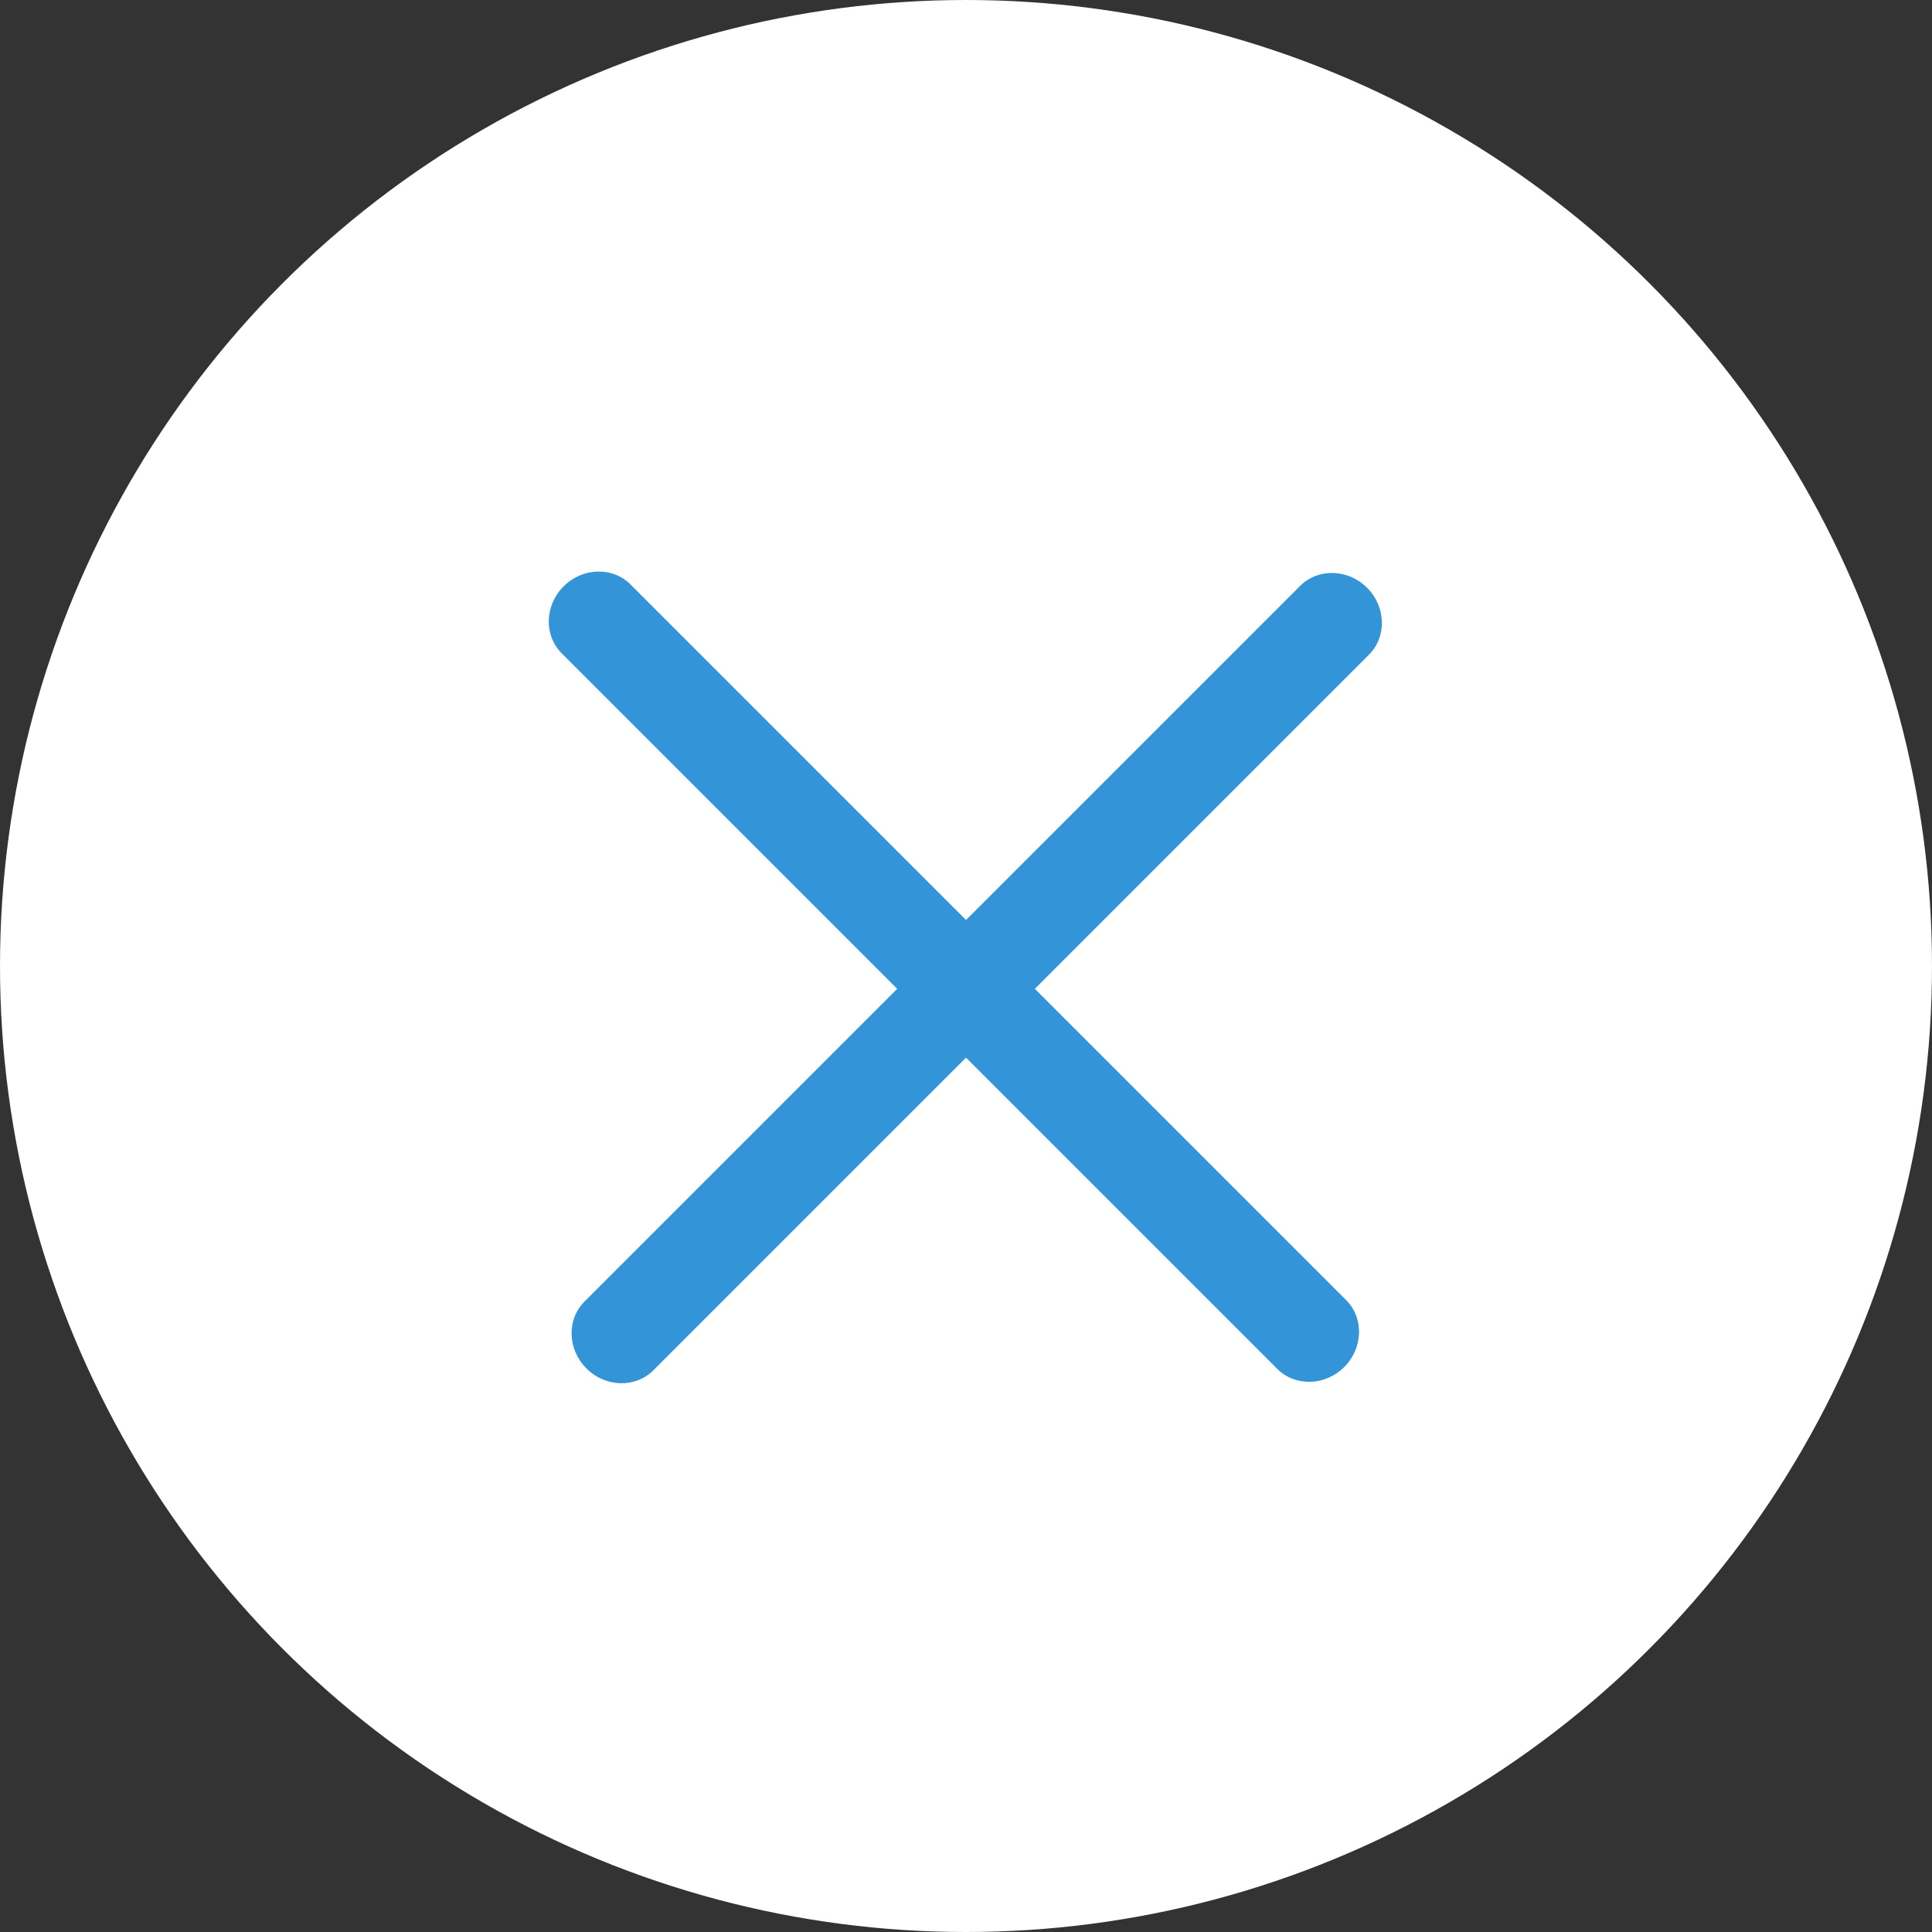 <svg width="40" height="40" viewBox="0 0 40 40" fill="none" xmlns="http://www.w3.org/2000/svg">
<rect x="0" y="0" width="40" height="40" fill="#333333" stroke="none"/>
<circle cx="20" cy="20" r="20" fill="white"/>
<path d="M26.445 28.342L11.629 13.526C11.258 13.154 11.275 12.534 11.668 12.14C12.062 11.747 12.683 11.729 13.054 12.101L27.87 26.917C28.242 27.288 28.224 27.909 27.831 28.303C27.438 28.696 26.817 28.713 26.445 28.342Z" fill="#3395D7"/>
<path d="M28.343 13.555L13.527 28.371C13.155 28.742 12.534 28.725 12.141 28.332C11.748 27.938 11.73 27.317 12.102 26.946L26.918 12.13C27.29 11.758 27.91 11.776 28.304 12.169C28.697 12.562 28.714 13.183 28.343 13.555Z" fill="#3395D7"/>
</svg>
